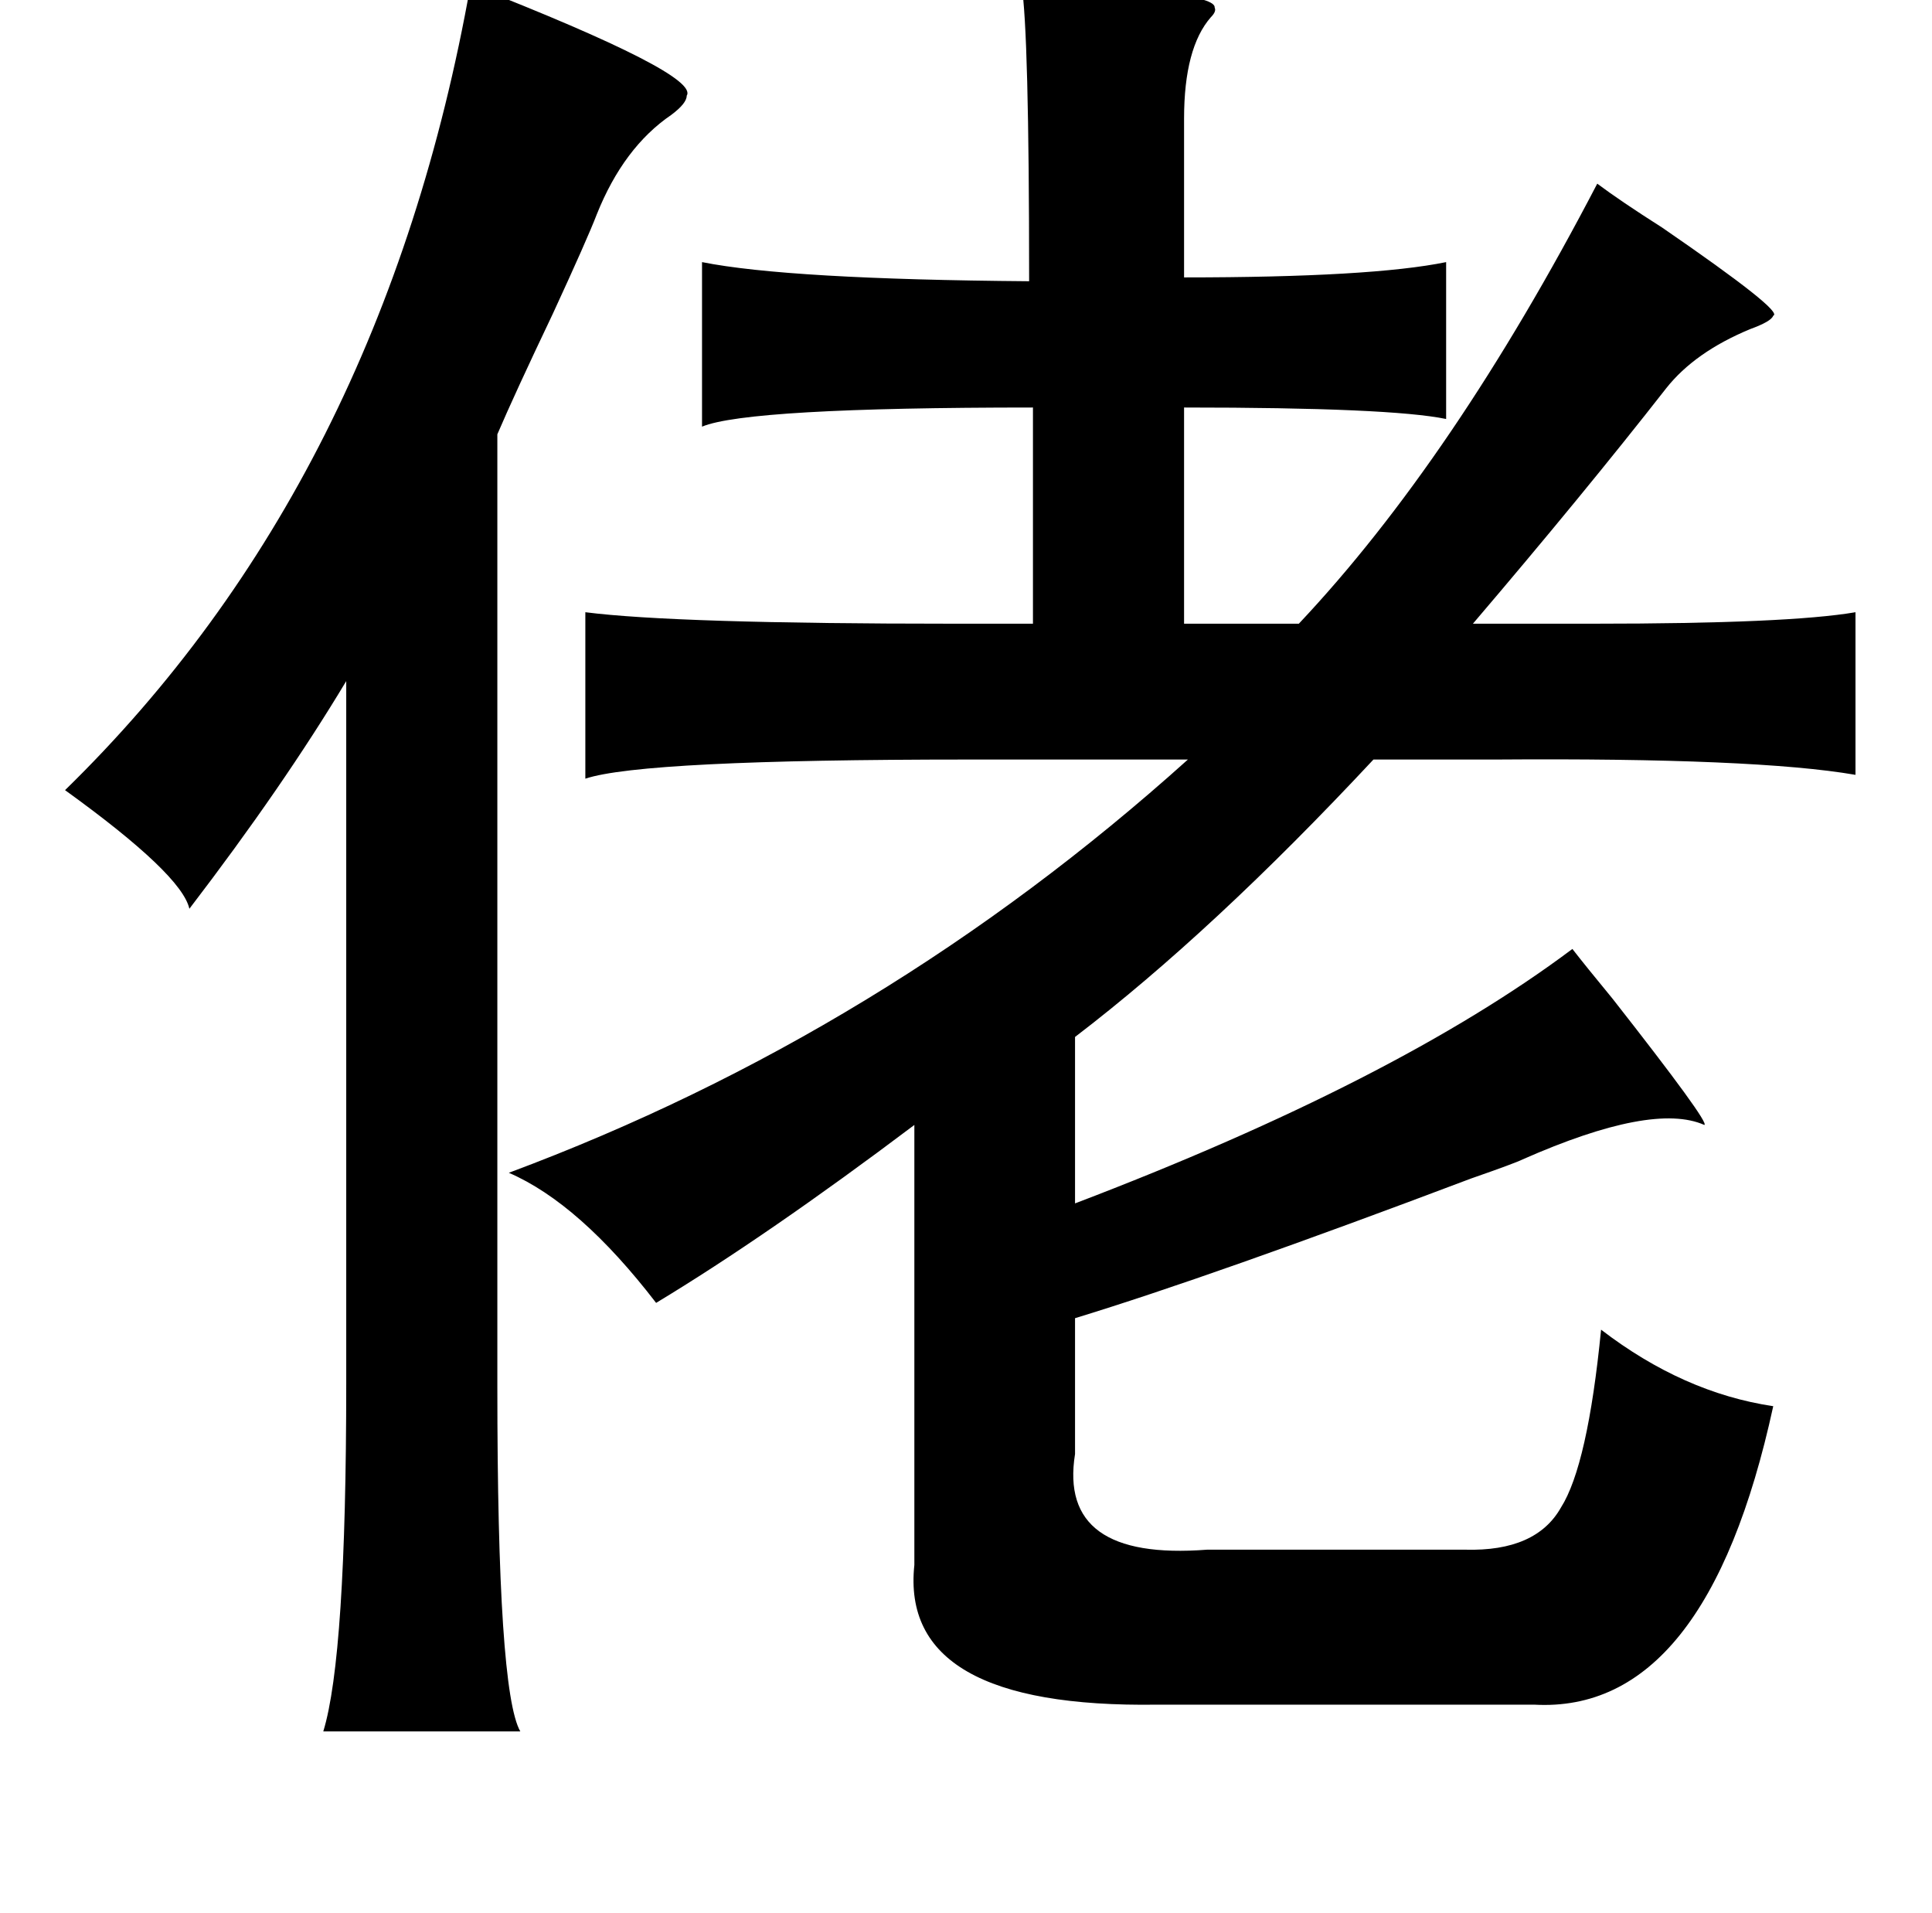 <?xml version="1.0" standalone="no"?>
<!DOCTYPE svg PUBLIC "-//W3C//DTD SVG 1.1//EN" "http://www.w3.org/Graphics/SVG/1.1/DTD/svg11.dtd" >
<svg xmlns="http://www.w3.org/2000/svg" xmlns:xlink="http://www.w3.org/1999/xlink" version="1.1" viewBox="-10 0 1010 1000">
   <path fill="currentColor"
d="M524 -8q102 3 101 12q1 2 -2 5q-14 16 -14 53v83q98 0 137 -8v82q-29 -6 -137 -6v113h60q81 -86 156 -230q12 9 34 23q64 44 58 46q-1 3 -12 7q-29 12 -44 31q-43 55 -101 123h63q102 0 137 -6v85q-52 -9 -188 -8h-64q-84 90 -156 145v87q168 -64 260 -133q7 9 21 26
q51 65 48 66q-27 -12 -95 18q-4 2 -27 10q-135 51 -207 73v71q-9 56 69 50h135q37 1 50 -22q14 -22 21 -93q43 33 90 40q-35 161 -125 156h-197q-135 2 -127 -73v-230q-77 58 -135 93q-40 -52 -77 -68q196 -73 355 -216h-115q-170 0 -200 10v-87q47 6 192 6h42v-113
q-149 0 -173 10v-86q45 9 171 10q0 -131 -4 -155zM236 -8q120 47 113 58q0 4 -8 10q-25 17 -39 52q-5 13 -23 52q-20 42 -29 63v498q0 159 12 180h-103q12 -39 12 -182v-367q-33 55 -82 119q-4 -18 -65 -62q166 -162 212 -421z" />
</svg>
